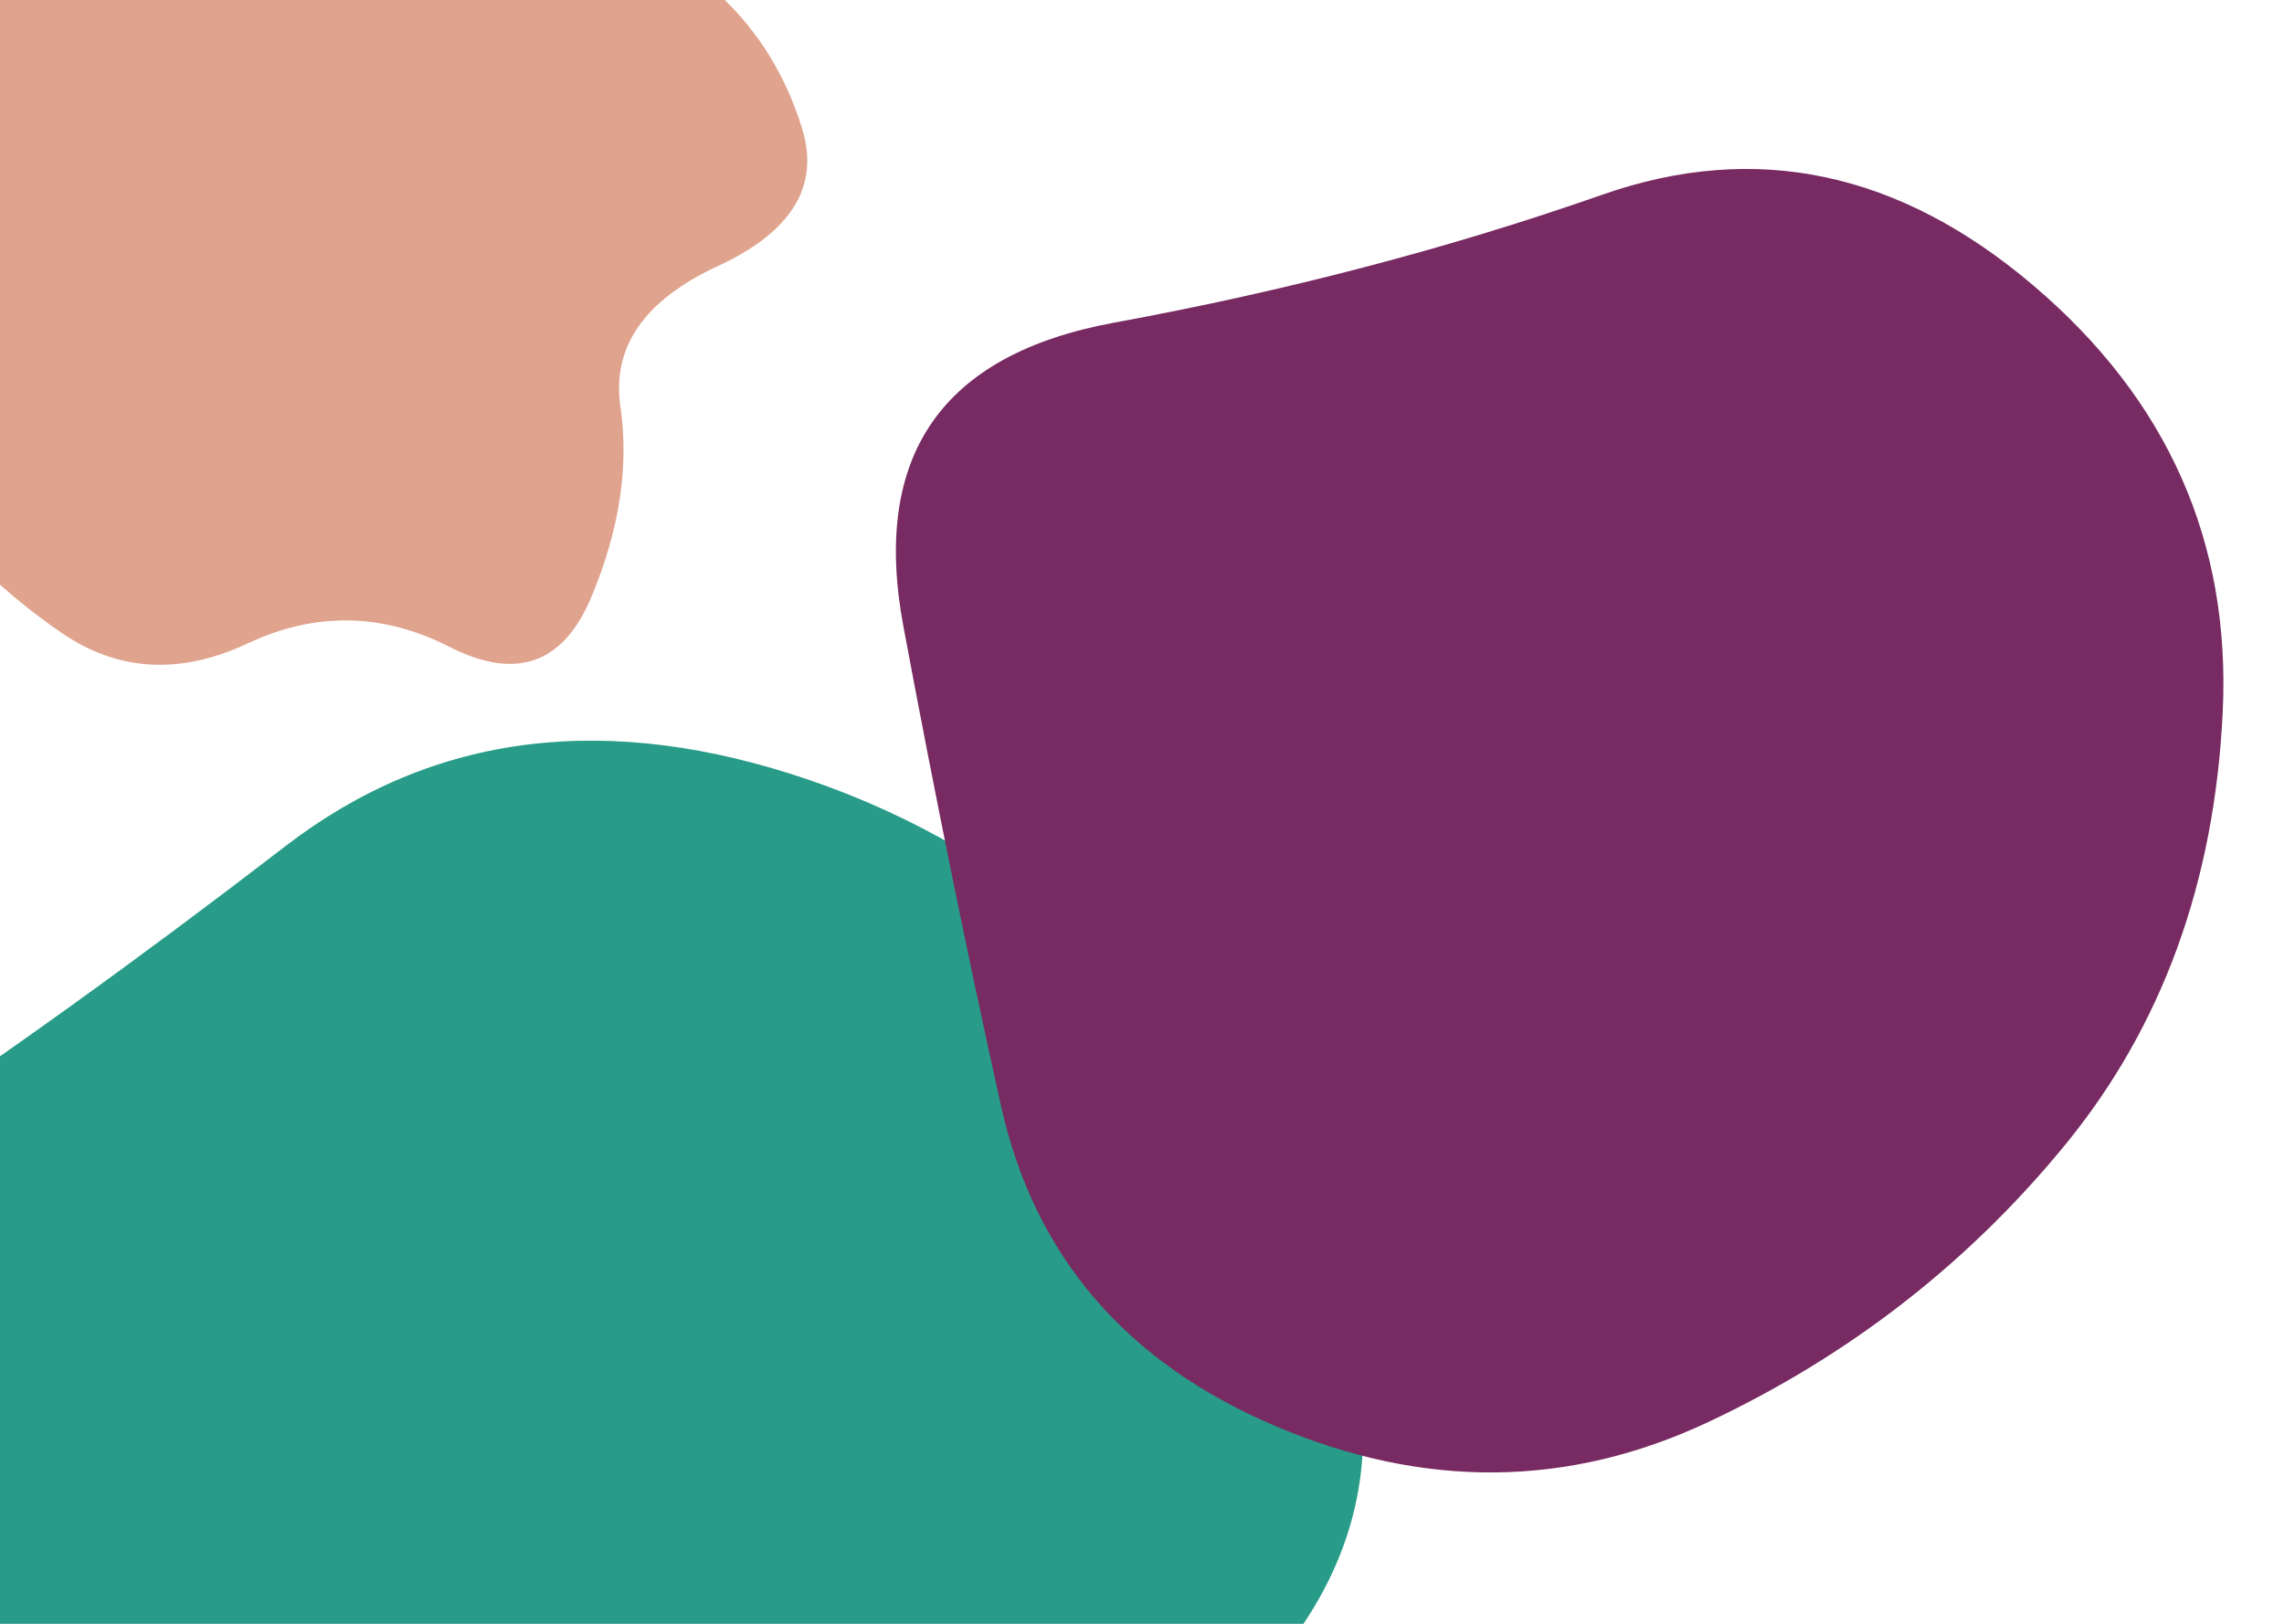 <svg width="1440" height="1024" viewBox="0 0 1440 1024" fill="none" xmlns="http://www.w3.org/2000/svg">
<g clip-path="url(#clip0_133_162)">
<path d="M391.172 256.472C396.66 294.123 390.548 334.122 372.838 376.469C355.127 418.816 325.26 429.281 283.237 407.862C241.214 386.444 198.875 385.732 156.221 405.726C113.566 425.72 74.44 423.514 38.842 399.108C3.244 374.703 -27.773 344.907 -54.211 309.721C-80.648 274.536 -101.001 234.932 -115.272 190.91C-129.542 146.888 -137.541 99.492 -139.267 48.721C-140.993 -2.05 -125.127 -46.8 -91.669 -85.529C-58.211 -124.258 -17.086 -148.121 31.705 -157.119C80.496 -166.116 125.481 -170.029 166.659 -168.858C207.837 -167.687 245.037 -157.337 278.26 -137.809C311.482 -118.281 341.069 -97.763 367.021 -76.255C392.972 -54.747 419.77 -32.232 447.413 -8.708C475.056 14.815 494.483 44.718 505.694 81.001C516.906 117.284 499.249 146.187 452.726 167.711C406.202 189.234 385.684 218.821 391.172 256.472Z" fill="#E0A38E"/>
</g>
<path d="M747.011 1102C625.45 1197.01 527.894 1310.39 454.344 1442.17C380.794 1573.95 297.028 1572.93 203.048 1439.11C109.067 1305.29 27.345 1214.37 -42.119 1166.36C-111.583 1118.35 -156.019 1045.82 -175.428 948.774C-194.837 851.729 -163.681 776.136 -81.958 721.995C-0.236 667.854 87.105 605.03 180.064 533.523C273.023 462.016 383.348 448.225 511.038 492.151C638.729 536.077 740.372 624.95 815.965 758.77C891.558 892.59 868.573 1007 747.011 1102Z" fill="#289C88"/>
<g clip-path="url(#clip1_133_162)">
<path d="M1302.03 721.951C1363.14 647.309 1396.25 556.336 1401.37 449.032C1406.49 341.727 1366.7 252.067 1282 180.051C1197.31 108.035 1106.73 88.939 1010.27 122.764C913.807 156.588 811.209 183.488 702.474 203.462C593.739 223.435 549.432 287.273 569.551 394.975C589.671 502.676 610.221 603.588 631.201 697.71C652.182 791.832 709.641 858.953 803.579 899.074C897.516 939.194 988.797 938.365 1077.42 896.584C1166.04 854.804 1240.91 796.593 1302.03 721.951Z" fill="#782B62"/>
</g>
<defs>
<clipPath id="clip0_133_162">
<rect width="847.345" height="847.345" fill="white" transform="translate(3.935 -426) rotate(23.43)"/>
</clipPath>
<clipPath id="clip1_133_162">
<rect width="1062.62" height="1062.62" fill="white" transform="matrix(0.601 0.799 0.799 -0.601 224 407.113)"/>
</clipPath>
</defs>
</svg>
